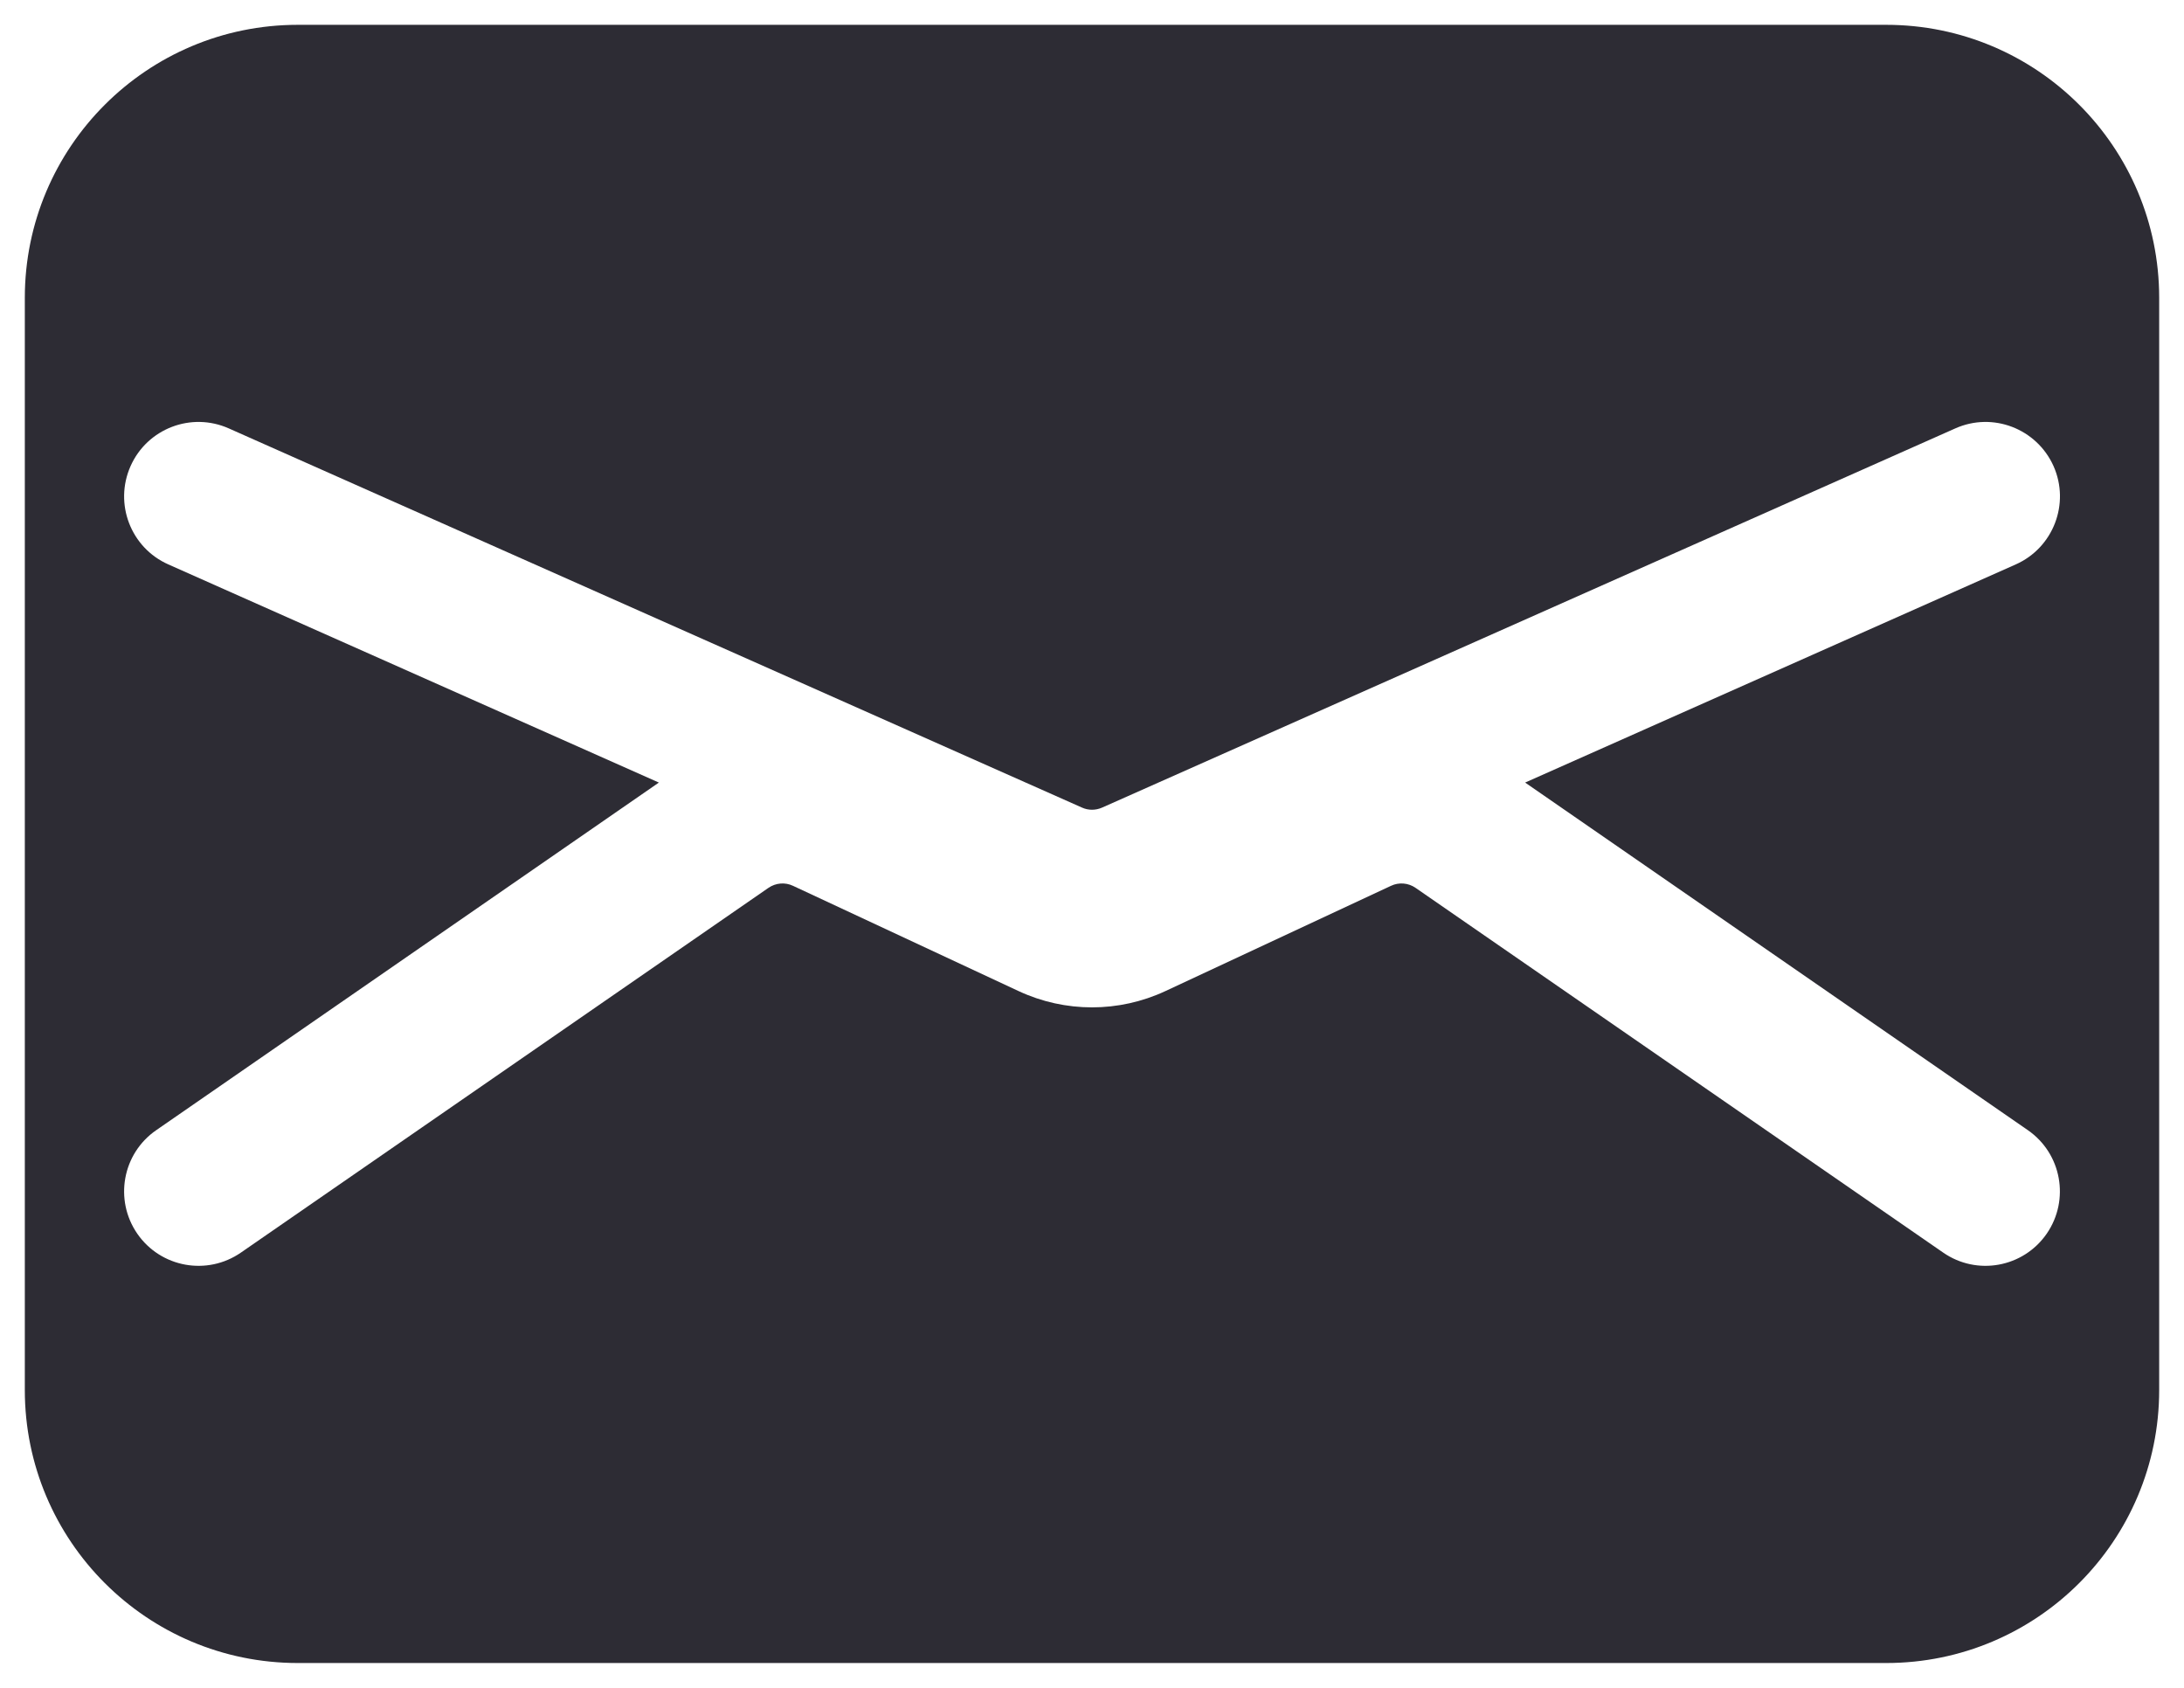 <svg width="22" height="17" viewBox="0 0 22 17" fill="none" xmlns="http://www.w3.org/2000/svg">
<g id="icon">
<path id="Subtract" fill-rule="evenodd" clip-rule="evenodd" d="M0.25 3C0.25 1.481 1.481 0.25 3 0.25H19C20.519 0.25 21.75 1.481 21.75 3V14C21.75 15.519 20.519 16.75 19 16.75H3C1.481 16.75 0.25 15.519 0.25 14V3ZM1.315 4.695C1.483 4.317 1.926 4.146 2.305 4.315L10.899 8.134C10.963 8.163 11.037 8.163 11.102 8.134L19.696 4.315C20.074 4.146 20.517 4.317 20.686 4.695C20.854 5.074 20.683 5.517 20.305 5.685L15.363 7.882L20.427 11.383C20.767 11.618 20.852 12.085 20.617 12.426C20.381 12.767 19.914 12.852 19.574 12.616L14.26 8.943C14.187 8.892 14.092 8.884 14.012 8.922L11.74 9.982C11.271 10.201 10.729 10.201 10.26 9.982L7.988 8.922C7.908 8.884 7.814 8.892 7.74 8.943L2.427 12.616C2.086 12.852 1.619 12.767 1.383 12.426C1.148 12.085 1.233 11.618 1.574 11.383L6.637 7.882L1.696 5.685C1.317 5.517 1.147 5.074 1.315 4.695Z" fill="#2D2C34"/>
</g>
</svg>
